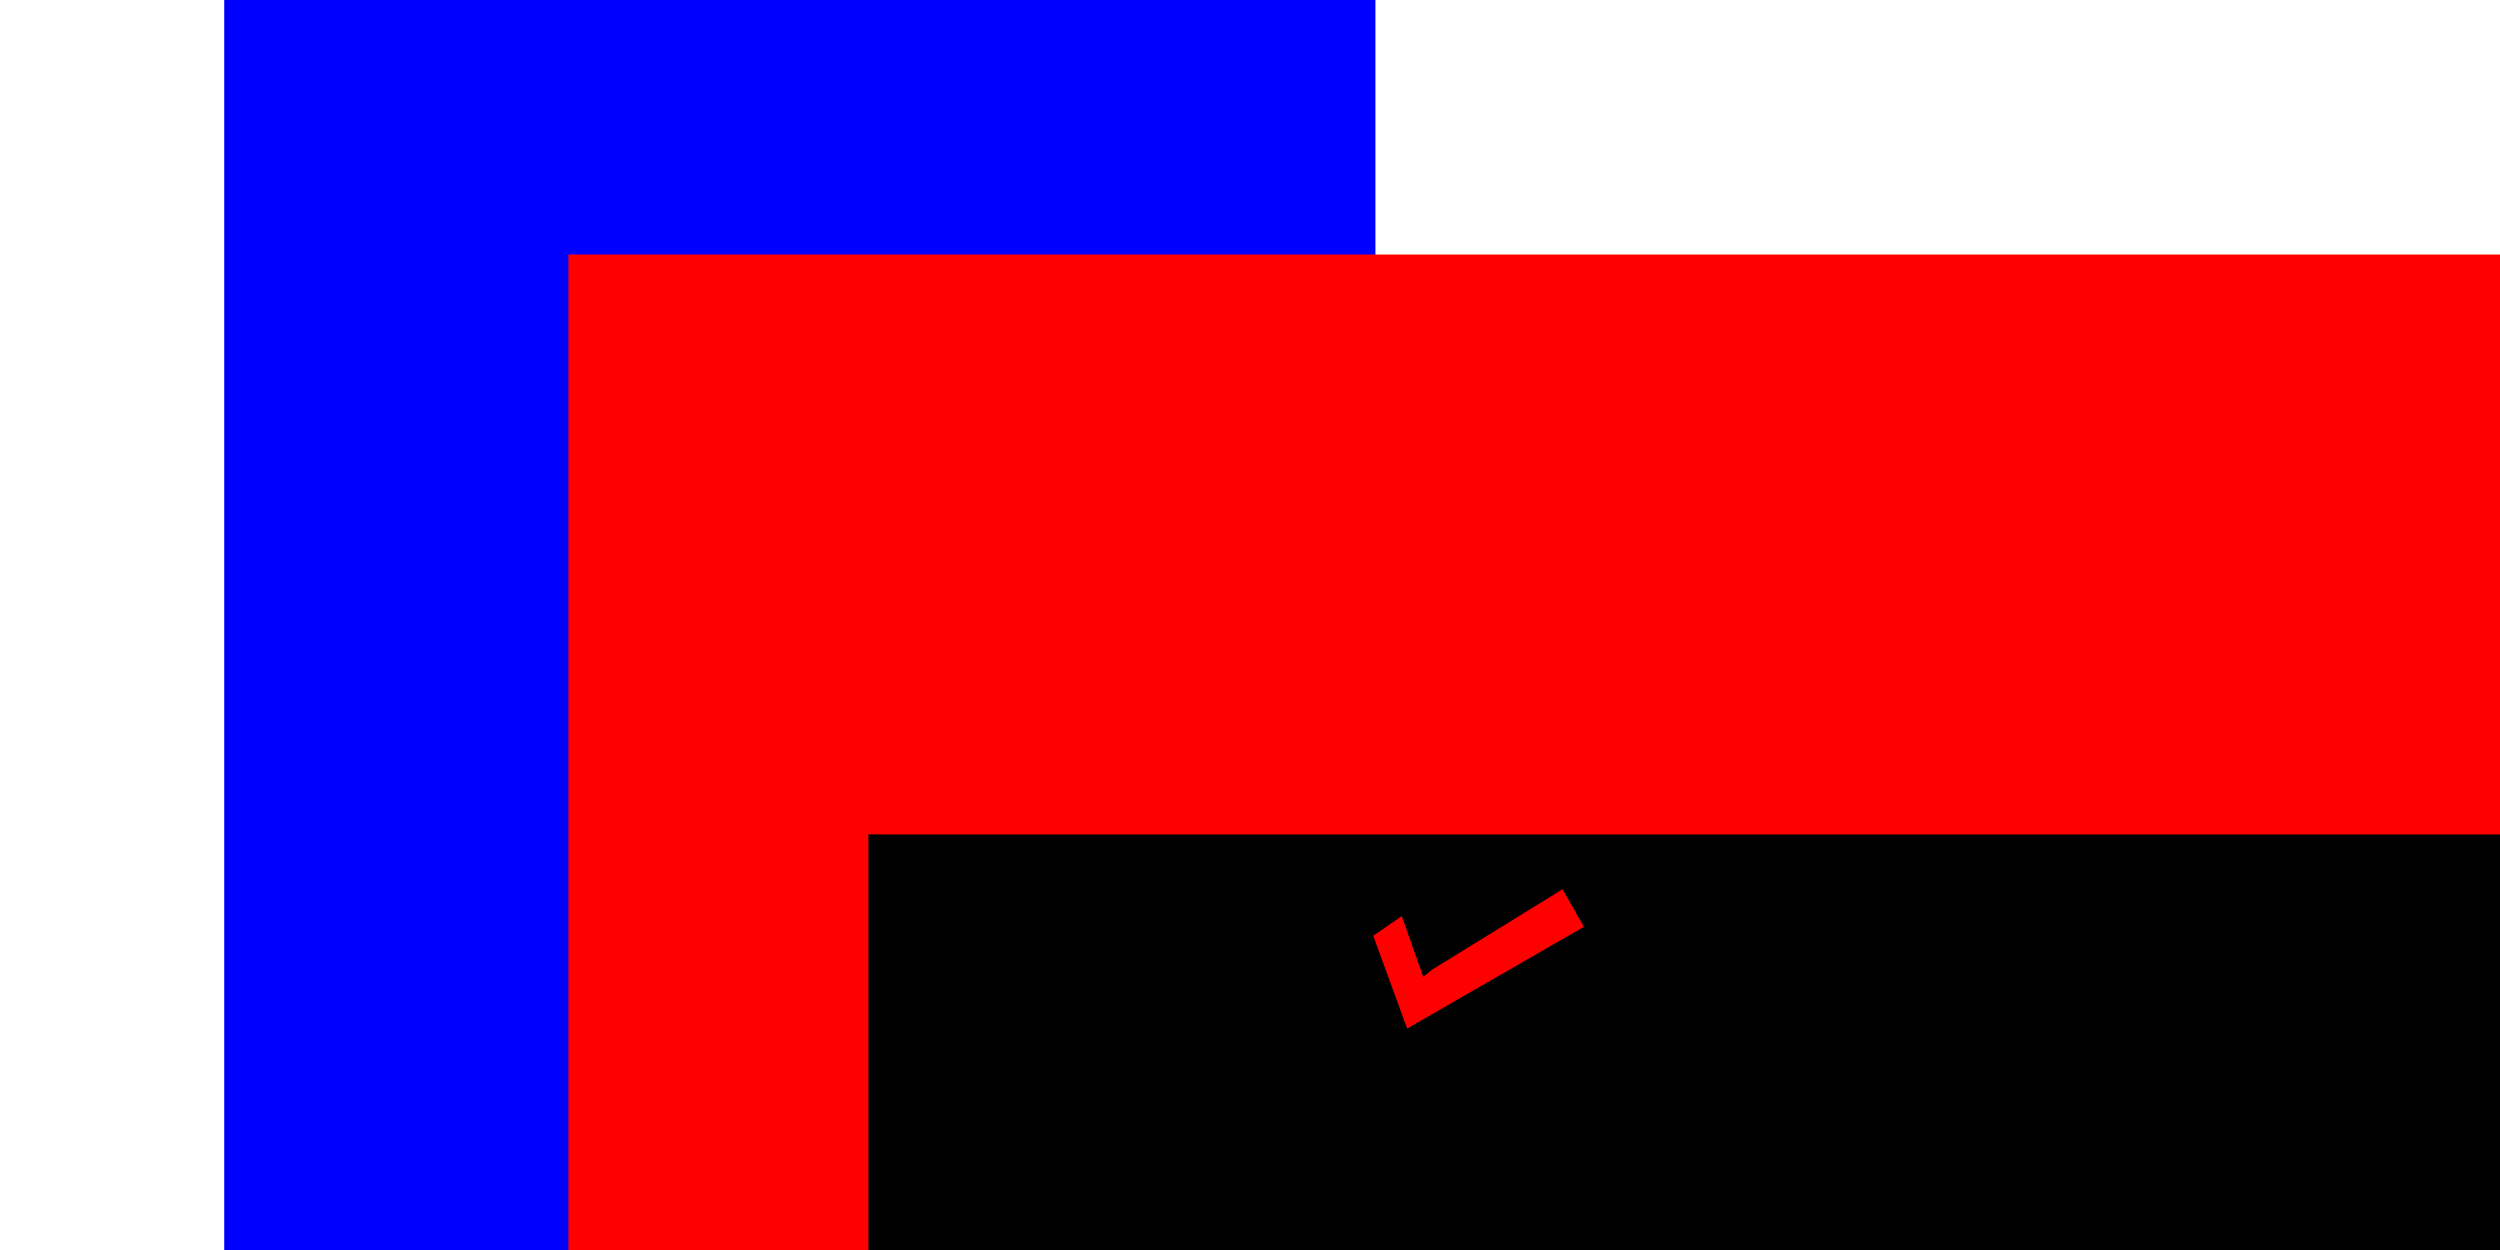 <?xml version="1.0" encoding="UTF-8" standalone="no"?>
<!-- Created with Inkscape (http://www.inkscape.org/) -->

<svg
   xmlns:dc="http://purl.org/dc/elements/1.1/"
   xmlns:cc="http://creativecommons.org/ns#"
   xmlns:rdf="http://www.w3.org/1999/02/22-rdf-syntax-ns#"
   xmlns:svg="http://www.w3.org/2000/svg"
   xmlns="http://www.w3.org/2000/svg"
   xmlns:sodipodi="http://sodipodi.sourceforge.net/DTD/sodipodi-0.dtd"
   xmlns:inkscape="http://www.inkscape.org/namespaces/inkscape"
   width="1000"
   height="500"
   viewBox="0 0 264.583 132.292"
   version="1.1"
   id="svg8"
   inkscape:version="0.92.4 (5da689c313, 2019-01-14)"
   sodipodi:docname="drawing.svg">
  <defs
     id="defs2" />
  <sodipodi:namedview
     id="base"
     pagecolor="#ffffff"
     bordercolor="#666666"
     borderopacity="1.0"
     inkscape:pageopacity="0.0"
     inkscape:pageshadow="2"
     inkscape:zoom="1.4"
     inkscape:cx="660.78172"
     inkscape:cy="206.73242"
     inkscape:document-units="mm"
     inkscape:current-layer="layer1"
     showgrid="false"
     units="px"
     inkscape:pagecheckerboard="false"
     inkscape:window-width="1920"
     inkscape:window-height="1017"
     inkscape:window-x="-8"
     inkscape:window-y="-8"
     inkscape:window-maximized="1" />
  <g
     inkscape:label="Layer 1"
     inkscape:groupmode="layer"
     id="layer1"
     transform="translate(0,-164.708)">
    <flowRoot
       xml:space="preserve"
       id="flowRoot3750"
       style="font-style:normal;font-weight:normal;font-size:40px;line-height:1.25;font-family:sans-serif;letter-spacing:0px;word-spacing:0px;fill:#0000ff;fill-opacity:1;stroke:none"
       transform="matrix(0.414,0,0,0.416,-11.754,133.69)"><flowRegion
         id="flowRegion3752"
         style="fill:#0000ff"><rect
           id="rect3754"
           width="294.286"
           height="417.143"
           x="85.714"
           y="62.857"
           style="fill:#0000ff" /></flowRegion><flowPara
         id="flowPara3756"
         style="font-style:normal;font-variant:normal;font-weight:normal;font-stretch:normal;font-size:318.667px;font-family:Calibri;-inkscape-font-specification:Calibri;fill:#0000ff">C</flowPara></flowRoot>    <flowRoot
       xml:space="preserve"
       id="flowRoot4575"
       style="font-style:normal;font-weight:normal;font-size:96px;line-height:1.25;font-family:sans-serif;letter-spacing:0px;word-spacing:0px;fill:#000000;fill-opacity:1;stroke:none"
       transform="matrix(0.588,0,0,0.588,-125.163,96.485)"><flowRegion
         id="flowRegion4577"
         style="font-size:96px"><rect
           id="rect4579"
           width="505.714"
           height="181.429"
           x="360.714"
           y="162.143"
           style="font-size:96px" /></flowRegion><flowPara
         id="flowPara4581"
         style="font-style:normal;font-variant:normal;font-weight:normal;font-stretch:normal;font-size:119.894px;font-family:Calibri;-inkscape-font-specification:Calibri">ERKLY</flowPara></flowRoot>    <flowRoot
       xml:space="preserve"
       id="flowRoot4575-3"
       style="font-style:normal;font-weight:normal;font-size:96px;line-height:1.25;font-family:sans-serif;letter-spacing:0px;word-spacing:0px;fill:#ff0000;fill-opacity:1;stroke:none"
       transform="matrix(0.588,0,0,0.588,-151.945,96.305)"><flowRegion
         id="flowRegion4577-4"
         style="font-size:96px;fill:#ff0000"><rect
           id="rect4579-4"
           width="505.714"
           height="181.429"
           x="360.714"
           y="162.143"
           style="font-size:96px;fill:#ff0000" /></flowRegion><flowPara
         id="flowPara4581-4"
         style="font-style:normal;font-variant:normal;font-weight:normal;font-stretch:normal;font-size:119.894px;font-family:Calibri;-inkscape-font-specification:Calibri;fill:#ff0000">L</flowPara></flowRoot>    <flowRoot
       xml:space="preserve"
       id="flowRoot4609"
       style="font-style:normal;font-weight:normal;font-size:40px;line-height:1.25;font-family:sans-serif;letter-spacing:0px;word-spacing:0px;fill:#000000;fill-opacity:1;stroke:none"
       transform="matrix(0.527,0,0,0.527,-91.791,70.827)"><flowRegion
         id="flowRegion4611"><rect
           id="rect4613"
           width="592.143"
           height="84.286"
           x="348.571"
           y="345.714" /></flowRegion><flowPara
         id="flowPara4615"
         style="font-style:normal;font-variant:normal;font-weight:normal;font-stretch:normal;font-family:Calibri;-inkscape-font-specification:Calibri">books</flowPara></flowRoot>    <path
       style="fill:#ff0000;stroke:none;stroke-width:0.265px;stroke-linecap:butt;stroke-linejoin:miter;stroke-opacity:1;opacity:1"
       d="m 145.332,263.738 3.591,9.827 18.71,-10.772 -2.268,-3.969 -13.796,8.504 -0.945,0.756 -2.268,-6.426 z"
       id="path4705"
       inkscape:connector-curvature="0" />
  </g>
</svg>
